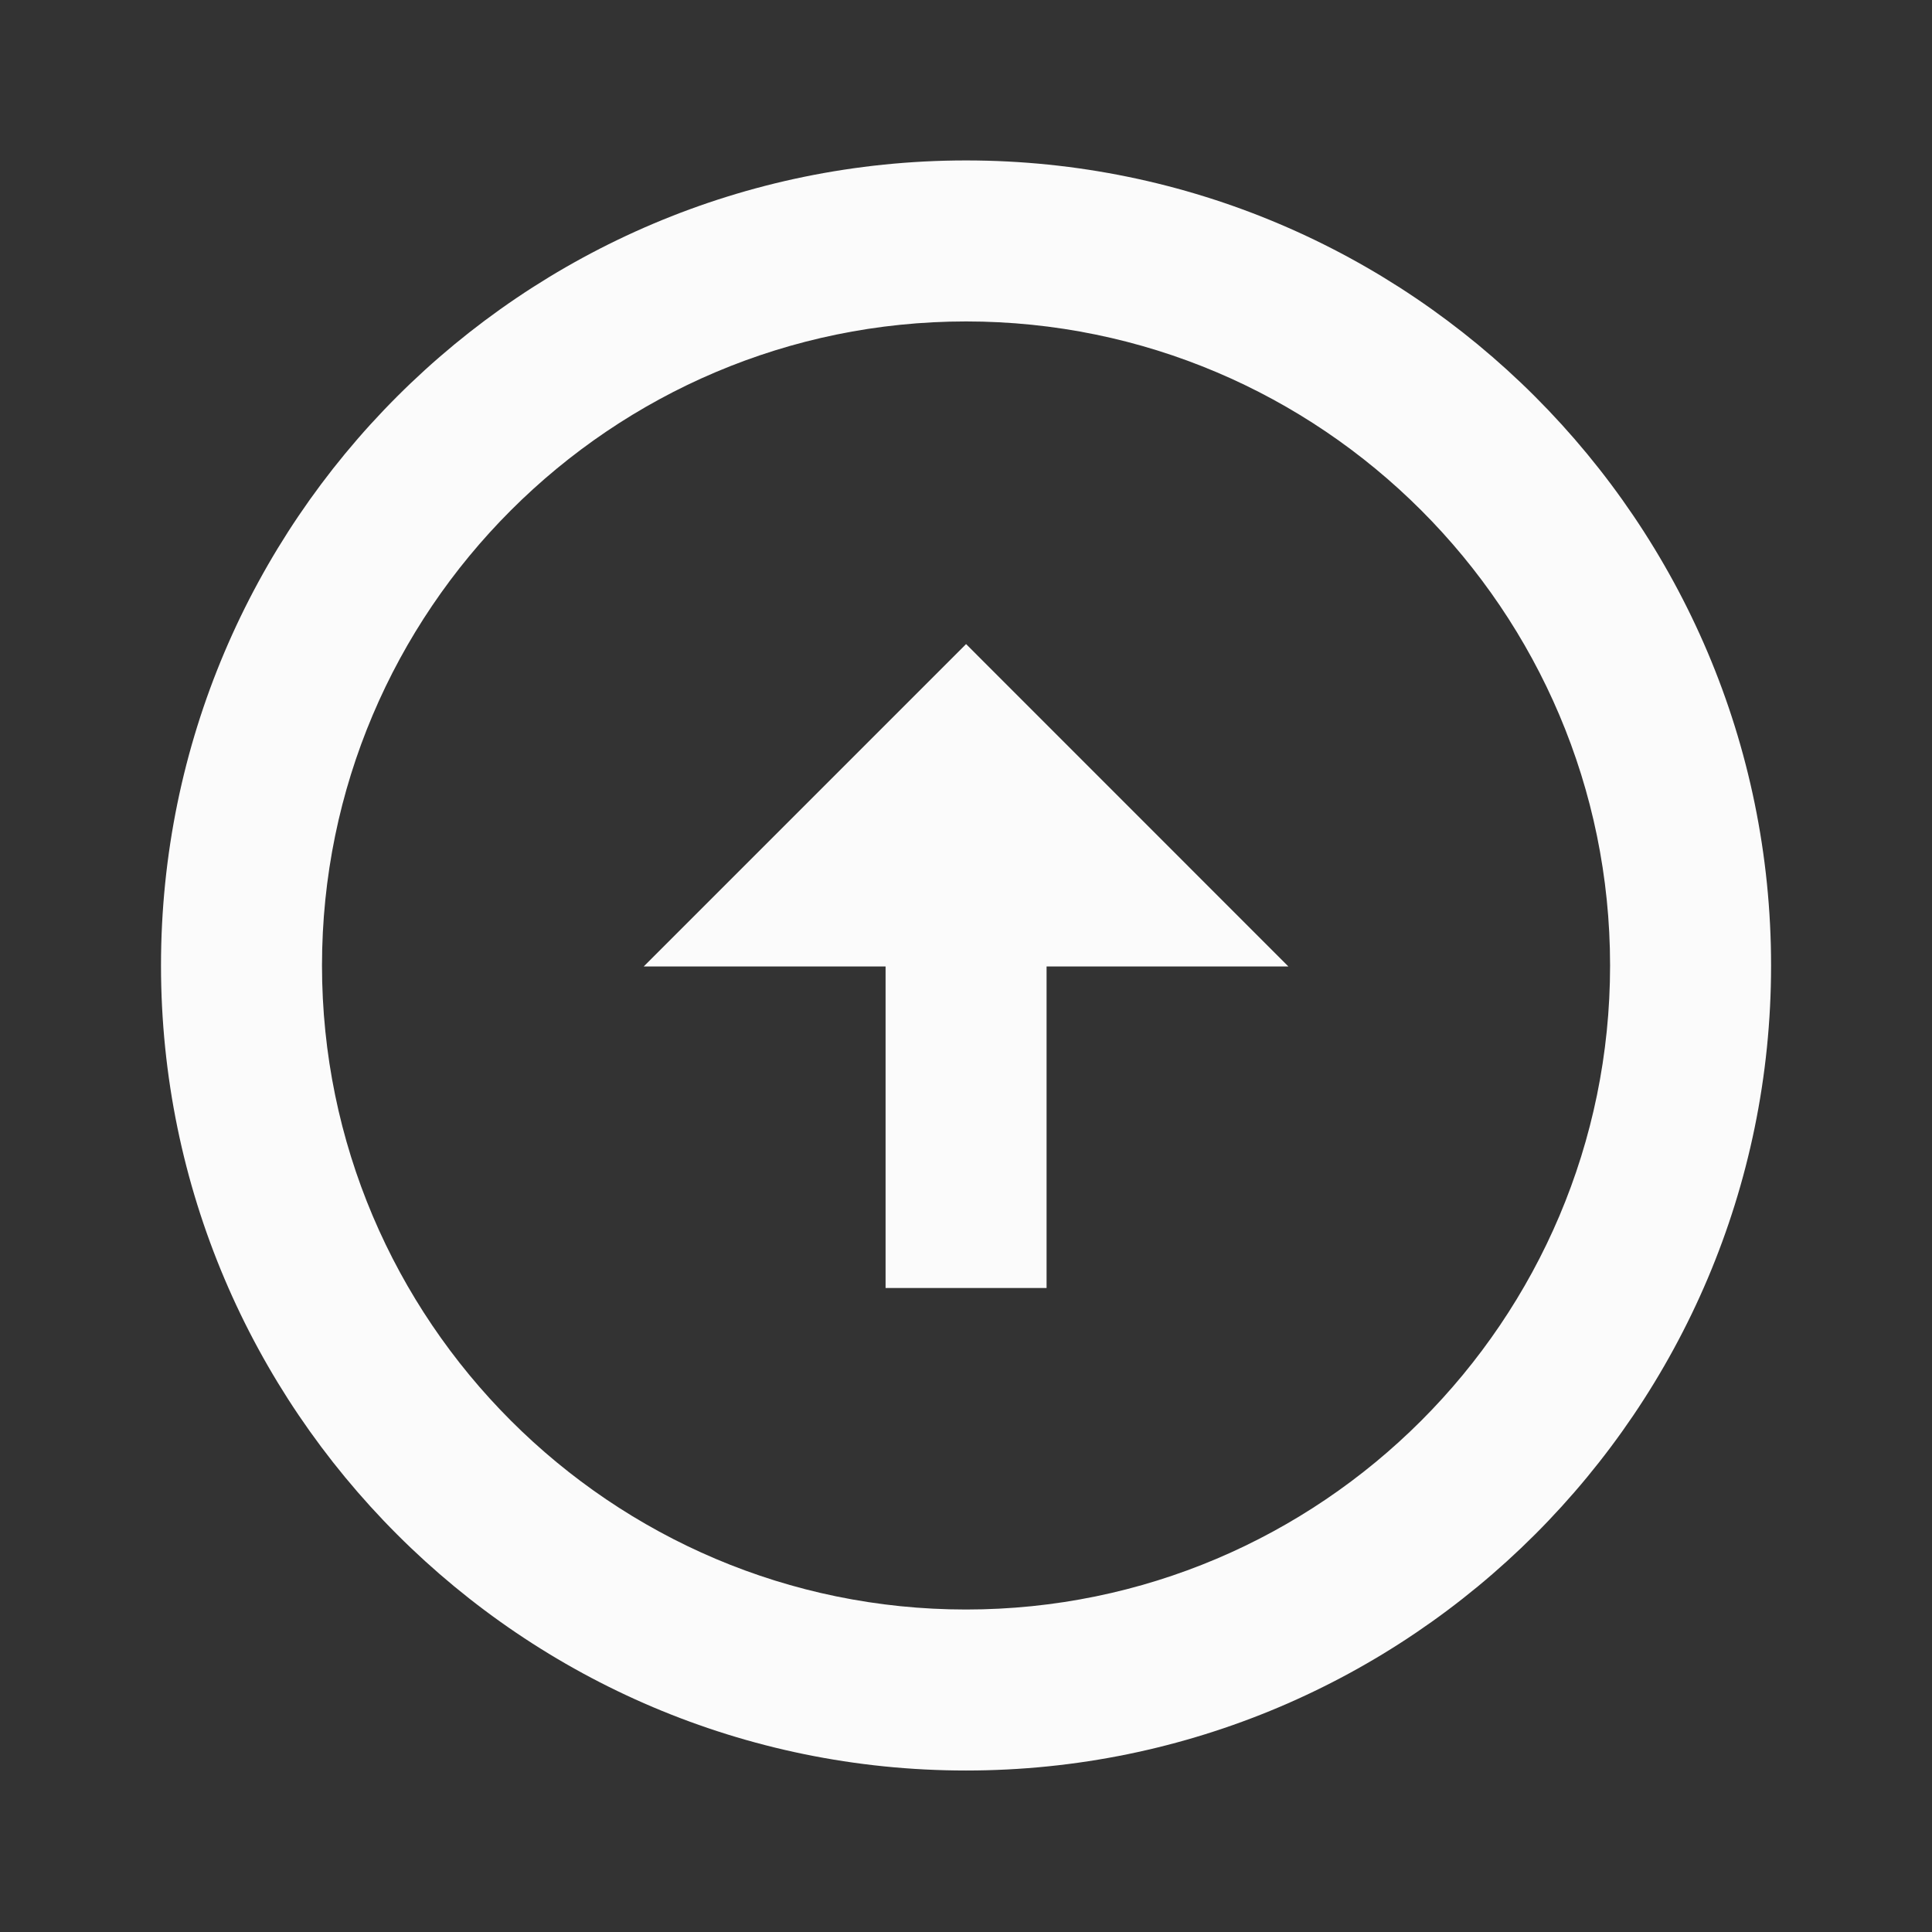 <svg width="75" height="75" viewBox="0 0 75 75" fill="none" xmlns="http://www.w3.org/2000/svg">
<rect x="0" y="0" width="75" height="75" fill="#333333" stroke="none"/>
<path d="M37.503 6.228C20.269 6.231 6.25 20.25 6.25 37.481C6.253 54.712 20.272 68.731 37.5 68.731C54.734 68.731 68.753 54.712 68.753 37.481C68.753 20.25 54.734 6.231 37.503 6.228V6.228ZM37.5 62.481C23.719 62.481 12.503 51.266 12.5 37.481C12.5 23.697 23.716 12.481 37.503 12.478C51.288 12.481 62.503 23.697 62.503 37.481C62.503 51.266 51.288 62.481 37.5 62.481V62.481Z" fill="#FBFBFB"/>
<path d="M37.503 25.003L24.988 37.519H34.378V50H40.628V37.519H50.016L37.503 25.003Z" fill="#FBFBFB"/>
</svg>
